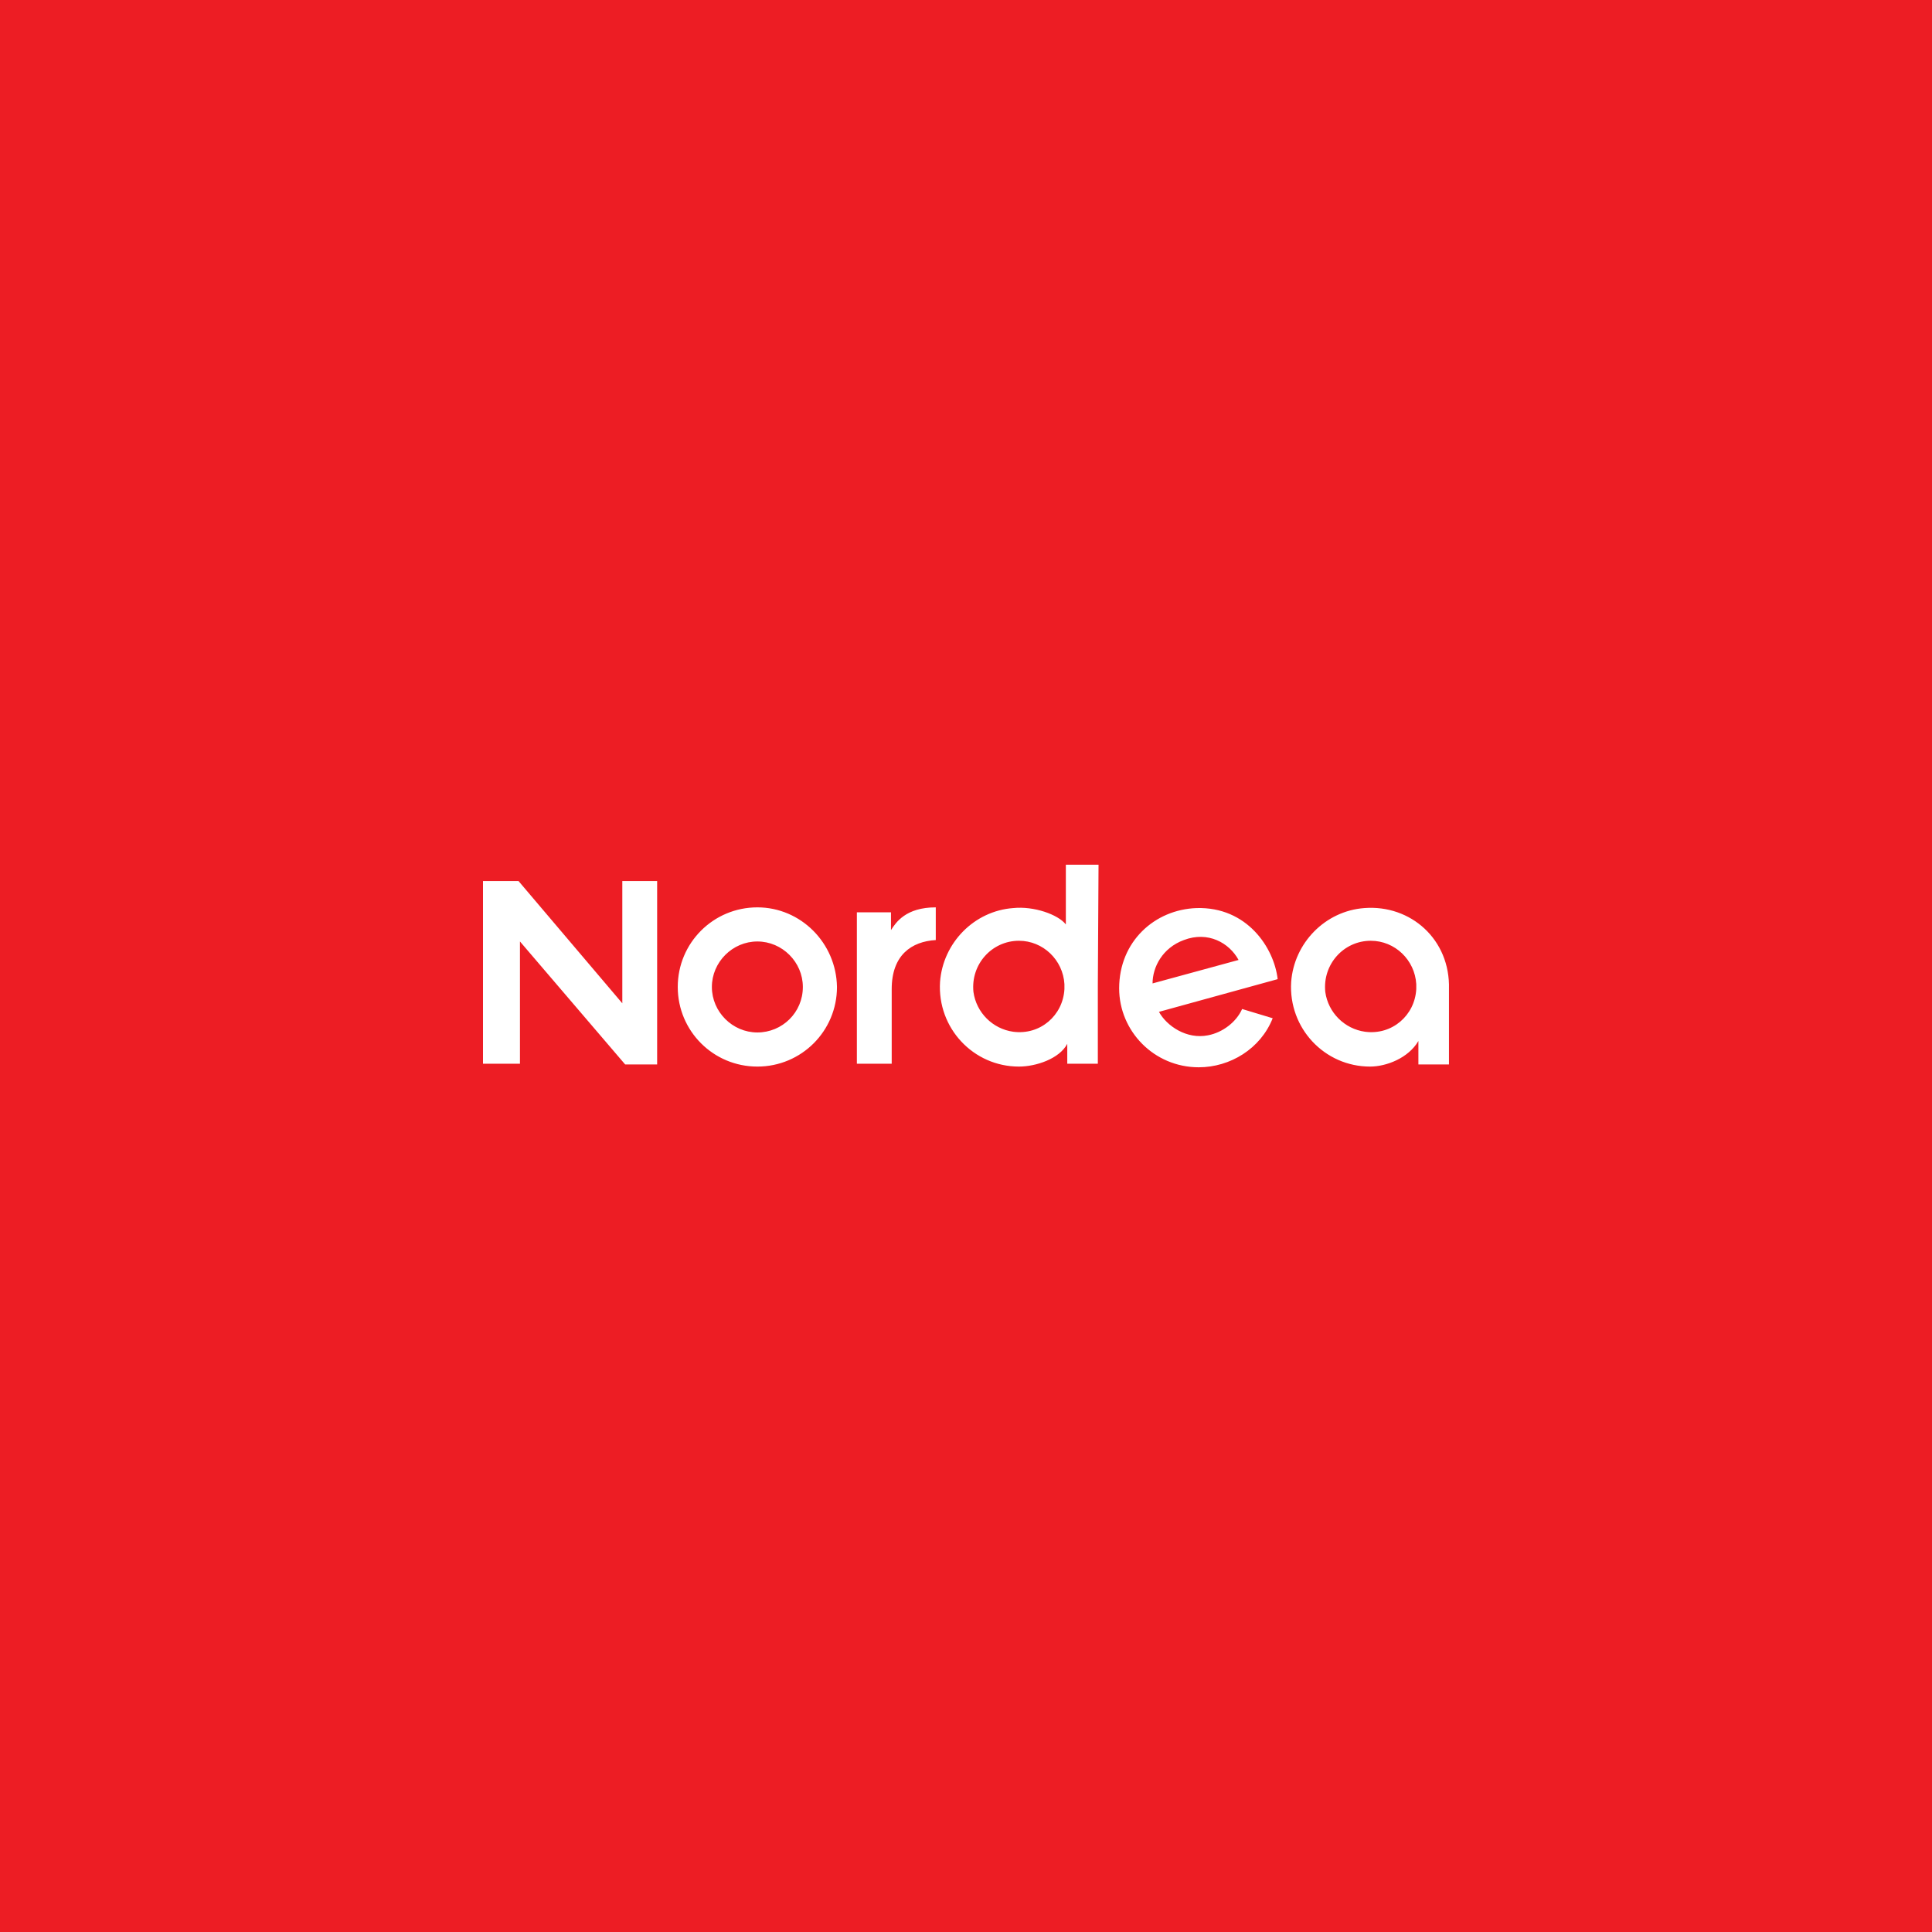 <?xml version="1.0" encoding="UTF-8" standalone="no"?><!-- Generator: Gravit.io --><svg xmlns="http://www.w3.org/2000/svg" xmlns:xlink="http://www.w3.org/1999/xlink" style="isolation:isolate" viewBox="0 0 512 512" width="512pt" height="512pt"><rect x="0" y="0" width="512" height="512" fill="#333333" stroke="none"/><defs><clipPath id="_clipPath_4gfmQRnYeNQ34s5zzPOmIuW6QGmnfvsQ"><rect width="512" height="512"/></clipPath></defs><g clip-path="url(#_clipPath_4gfmQRnYeNQ34s5zzPOmIuW6QGmnfvsQ)"><rect x="0" y="0" width="512" height="512" transform="matrix(1,0,0,1,0,0)" fill="rgb(237,29,36)"/><path d=" M 361.575 240.648 C 351.214 241.402 342.926 249.878 342.173 260.238 C 341.419 272.482 351.026 282.654 363.082 282.654 C 367.414 282.654 373.253 280.393 375.89 275.873 L 375.89 282.089 L 383.99 282.089 L 383.99 262.122 C 384.367 248.936 373.818 239.706 361.575 240.648 Z  M 375.325 262.122 C 374.949 269.091 368.921 274.366 361.763 273.424 C 356.3 272.67 351.968 268.338 351.214 262.875 C 350.461 255.529 356.112 249.313 363.27 249.313 C 369.674 249.313 374.949 254.399 375.325 260.803 L 375.325 262.122 L 375.325 262.122 Z  M 317.12 240.648 C 306.006 241.025 296.588 249.501 296.588 261.934 C 296.588 273.236 305.818 282.842 317.685 282.842 C 325.973 282.842 334.073 277.945 337.275 269.845 L 329.176 267.396 C 327.669 270.787 324.09 273.612 320.134 274.366 C 314.483 275.496 309.209 271.917 307.137 268.15 L 338.594 259.485 C 337.652 251.197 330.494 240.271 317.12 240.648 Z  M 305.441 260.615 C 305.441 256.283 308.078 251.197 313.729 249.125 C 320.134 246.676 325.785 249.878 328.234 254.399 L 305.441 260.615 Z  M 247.99 249.125 L 247.99 240.46 C 240.078 240.46 237.441 244.415 236.122 246.487 L 236.122 241.778 L 227.081 241.778 L 227.081 260.992 L 227.081 281.9 L 236.311 281.9 C 236.311 269.468 236.311 269.657 236.311 262.122 C 236.311 253.08 241.585 249.501 247.99 249.125 Z  M 164.92 265.889 L 137.418 233.49 L 128 233.49 L 128 281.9 L 137.795 281.9 L 137.795 249.501 L 165.673 282.089 L 174.15 282.089 L 174.15 233.49 L 164.92 233.49 L 164.92 265.889 Z  M 291.125 229.158 L 282.461 229.158 L 282.461 244.981 C 280.389 242.343 273.984 240.083 268.521 240.648 C 258.161 241.402 249.873 249.878 249.12 260.238 C 248.366 272.482 257.973 282.654 270.028 282.654 C 274.549 282.654 280.765 280.582 282.837 276.626 L 282.837 281.9 L 290.937 281.9 L 290.937 261.934 C 290.937 261.745 290.937 261.745 290.937 261.557 C 290.937 261.368 290.937 261.368 290.937 261.18 L 291.125 229.158 L 291.125 229.158 Z  M 282.084 262.122 C 281.707 269.091 275.679 274.366 268.521 273.424 C 263.059 272.67 258.726 268.338 257.973 262.875 C 257.219 255.529 262.87 249.313 270.028 249.313 C 276.433 249.313 281.707 254.399 282.084 260.803 C 282.084 260.803 282.084 262.122 282.084 262.122 Z  M 200.71 240.46 C 189.031 240.46 179.612 249.878 179.612 261.557 C 179.612 273.236 189.031 282.654 200.71 282.654 C 212.388 282.654 221.807 273.236 221.807 261.557 C 221.618 249.878 212.2 240.46 200.71 240.46 Z  M 200.71 273.612 C 194.117 273.612 188.654 268.15 188.654 261.557 C 188.654 254.964 194.117 249.501 200.71 249.501 C 207.302 249.501 212.765 254.964 212.765 261.557 C 212.765 268.338 207.302 273.612 200.71 273.612 Z " fill-rule="evenodd" fill="rgb(255,255,255)"/></g></svg>